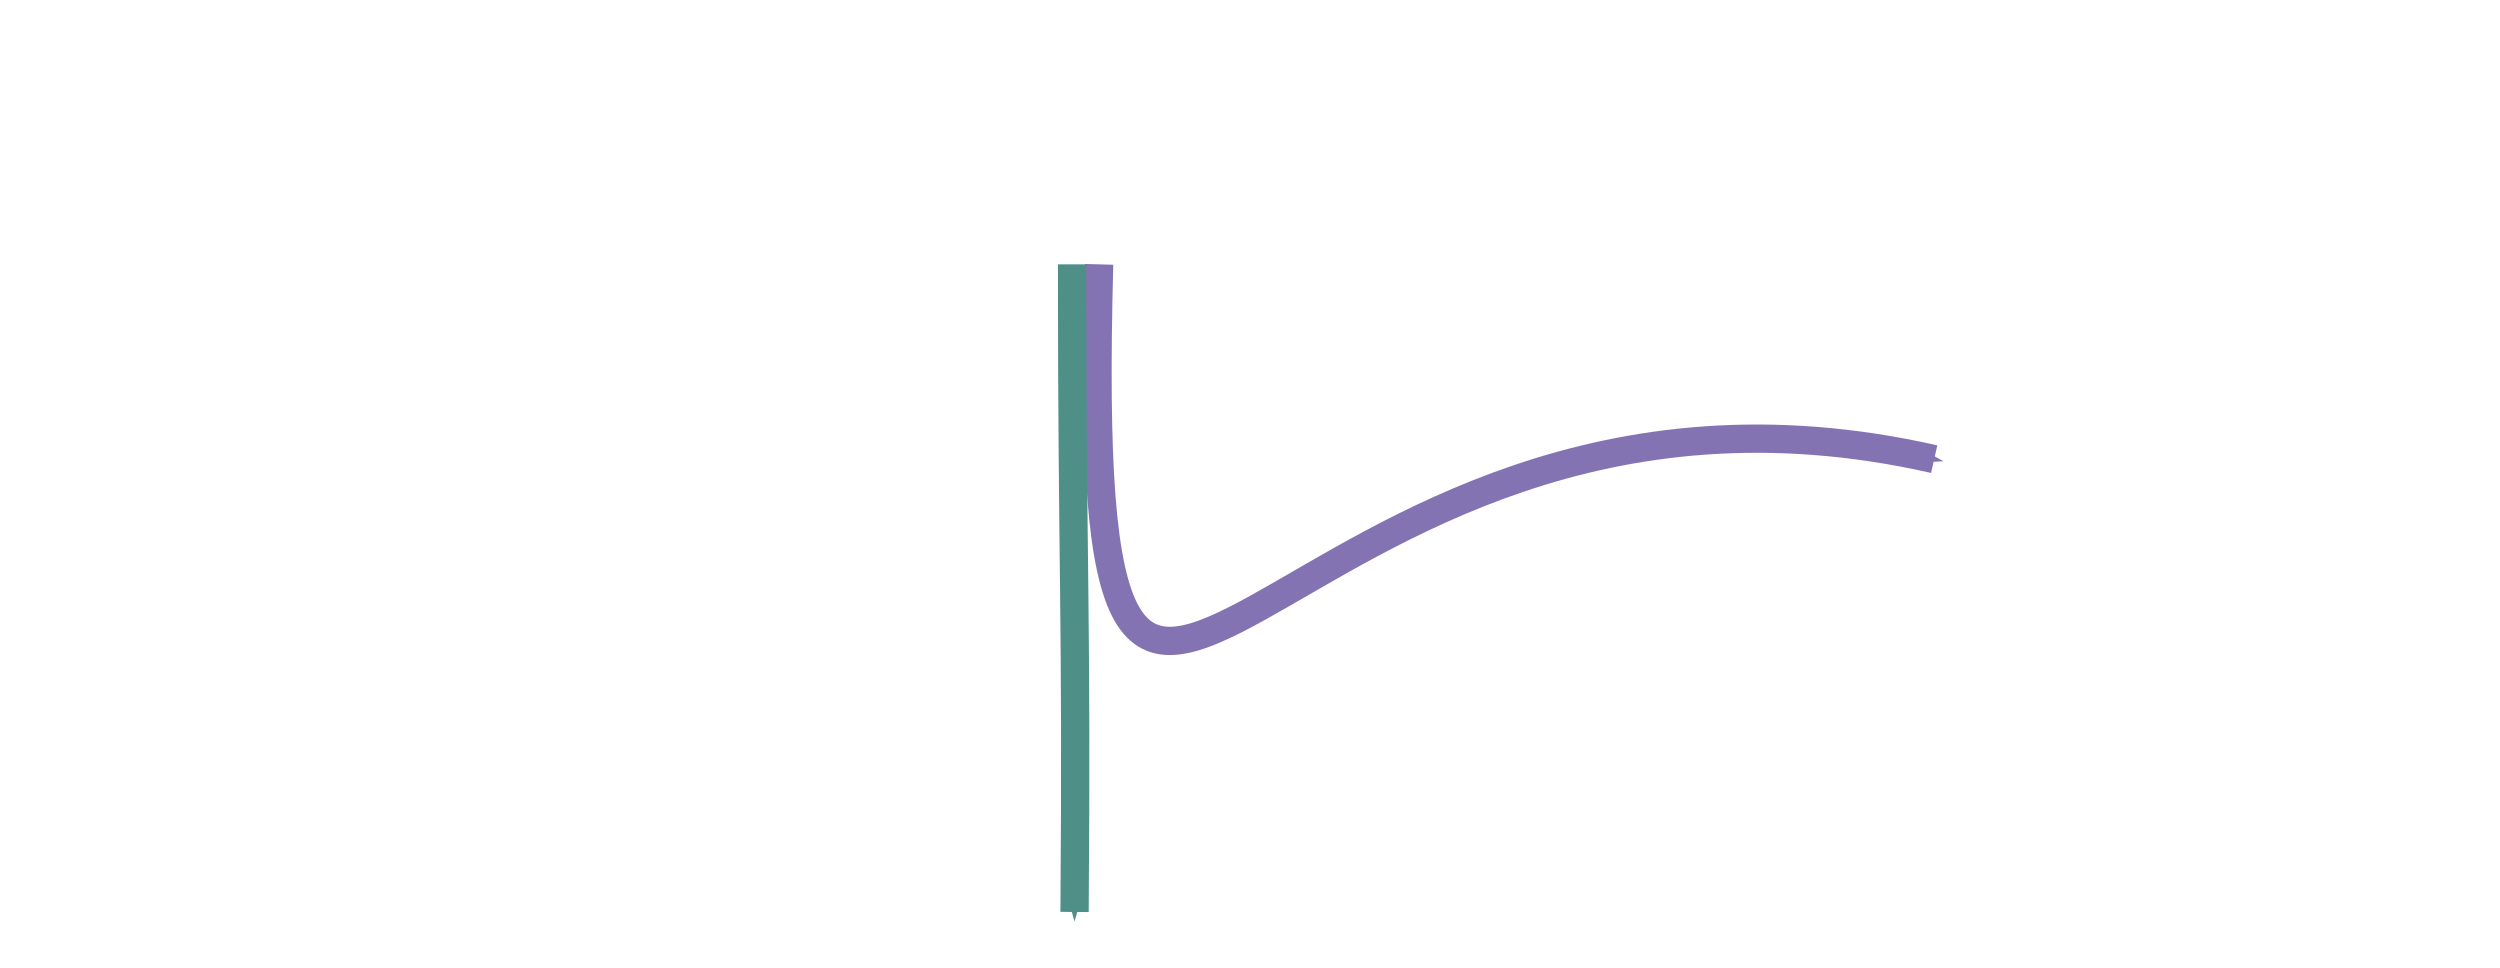 <?xml version="1.0" encoding="UTF-8" standalone="no"?>
<!-- Created with Inkscape (http://www.inkscape.org/) -->

<svg
   xmlns:dc="http://purl.org/dc/elements/1.1/"
   xmlns:cc="http://creativecommons.org/ns#"
   xmlns:rdf="http://www.w3.org/1999/02/22-rdf-syntax-ns#"
   xmlns:svg="http://www.w3.org/2000/svg"
   xmlns="http://www.w3.org/2000/svg"
   xmlns:sodipodi="http://sodipodi.sourceforge.net/DTD/sodipodi-0.dtd"
   xmlns:inkscape="http://www.inkscape.org/namespaces/inkscape"
   width="244.405mm"
   height="94.603mm"
   viewBox="50 0 244.405 94.603"
   version="1.1"
   id="svg29580"
   sodipodi:docname="go-schematic-and-go-to-schematic.svg"
   inkscape:version="0.92.3 (2405546, 2018-03-11)"
   inkscape:export-filename="/home/njs/2018-sfpython-trio-talk/if-else-with-text-3.png"
   inkscape:export-xdpi="150"
   inkscape:export-ydpi="150">
  <defs
     id="defs29574">
    <marker
       inkscape:isstock="true"
       style="overflow:visible"
       id="marker54260"
       refX="0"
       refY="0"
       orient="auto"
       inkscape:stockid="Arrow1Mend">
      <path
         transform="matrix(-0.4,0,0,-0.4,-4,0)"
         style="fill:#4e8f88;fill-opacity:1;fill-rule:evenodd;stroke:#4e8f88;stroke-width:1pt;stroke-opacity:1"
         d="M 0,0 5,-5 -12.5,0 5,5 Z"
         id="path54258"
         inkscape:connector-curvature="0" />
    </marker>
    <marker
       inkscape:stockid="Arrow1Mend"
       orient="auto"
       refY="0"
       refX="0"
       id="Arrow1Mend-6-1-0"
       style="overflow:visible"
       inkscape:isstock="true">
      <path
         inkscape:connector-curvature="0"
         id="path938-2-2-9"
         d="M 0,0 5,-5 -12.5,0 5,5 Z"
         style="fill:#4e8f88;fill-opacity:1;fill-rule:evenodd;stroke:#4e8f88;stroke-width:1pt;stroke-opacity:1"
         transform="matrix(-0.4,0,0,-0.4,-4,0)" />
    </marker>
    <marker
       inkscape:stockid="Arrow1Mend"
       orient="auto"
       refY="0"
       refX="0"
       id="Arrow1Mend-6-1-0-1"
       style="overflow:visible"
       inkscape:isstock="true">
      <path
         inkscape:connector-curvature="0"
         id="path938-2-2-9-9"
         d="M 0,0 5,-5 -12.5,0 5,5 Z"
         style="fill:#4e8f88;fill-opacity:1;fill-rule:evenodd;stroke:#4e8f88;stroke-width:1pt;stroke-opacity:1"
         transform="matrix(-0.4,0,0,-0.4,-4,0)" />
    </marker>
    <marker
       inkscape:stockid="Arrow1Mend"
       orient="auto"
       refY="0"
       refX="0"
       id="Arrow1Mend-6-1-0-1-7"
       style="overflow:visible"
       inkscape:isstock="true">
      <path
         inkscape:connector-curvature="0"
         id="path938-2-2-9-9-8"
         d="M 0,0 5,-5 -12.5,0 5,5 Z"
         style="fill:#4e8f88;fill-opacity:1;fill-rule:evenodd;stroke:#4e8f88;stroke-width:1pt;stroke-opacity:1"
         transform="matrix(-0.4,0,0,-0.4,-4,0)" />
    </marker>
    <marker
       inkscape:stockid="Arrow1Mend"
       orient="auto"
       refY="0"
       refX="0"
       id="Arrow1Mend-6-1-0-1-7-5"
       style="overflow:visible"
       inkscape:isstock="true">
      <path
         inkscape:connector-curvature="0"
         id="path938-2-2-9-9-8-0"
         d="M 0,0 5,-5 -12.5,0 5,5 Z"
         style="fill:#4e8f88;fill-opacity:1;fill-rule:evenodd;stroke:#4e8f88;stroke-width:1pt;stroke-opacity:1"
         transform="matrix(-0.4,0,0,-0.4,-4,0)" />
    </marker>
    <marker
       inkscape:stockid="Arrow1Mend"
       orient="auto"
       refY="0"
       refX="0"
       id="Arrow1Mend-6-1-0-1-1"
       style="overflow:visible"
       inkscape:isstock="true">
      <path
         inkscape:connector-curvature="0"
         id="path938-2-2-9-9-0"
         d="M 0,0 5,-5 -12.5,0 5,5 Z"
         style="fill:#4e8f88;fill-opacity:1;fill-rule:evenodd;stroke:#4e8f88;stroke-width:1pt;stroke-opacity:1"
         transform="matrix(-0.4,0,0,-0.4,-4,0)" />
    </marker>
    <marker
       inkscape:stockid="Arrow1Mend"
       orient="auto"
       refY="0"
       refX="0"
       id="Arrow1Mend-6-1-0-1-1-3"
       style="overflow:visible"
       inkscape:isstock="true">
      <path
         inkscape:connector-curvature="0"
         id="path938-2-2-9-9-0-2"
         d="M 0,0 5,-5 -12.5,0 5,5 Z"
         style="fill:#4e8f88;fill-opacity:1;fill-rule:evenodd;stroke:#4e8f88;stroke-width:1pt;stroke-opacity:1"
         transform="matrix(-0.4,0,0,-0.4,-4,0)" />
    </marker>
    <marker
       inkscape:stockid="Arrow1Mend"
       orient="auto"
       refY="0"
       refX="0"
       id="Arrow1Mend-6-1-0-1-1-3-6-7"
       style="overflow:visible"
       inkscape:isstock="true">
      <path
         inkscape:connector-curvature="0"
         id="path938-2-2-9-9-0-2-1-6"
         d="M 0,0 5,-5 -12.5,0 5,5 Z"
         style="fill:#4e8f88;fill-opacity:1;fill-rule:evenodd;stroke:#4e8f88;stroke-width:1pt;stroke-opacity:1"
         transform="matrix(-0.4,0,0,-0.4,-4,0)" />
    </marker>
    <marker
       inkscape:stockid="Arrow1Mend"
       orient="auto"
       refY="0"
       refX="0"
       id="Arrow1Mend-6-1-0-1-1-3-6-7-6"
       style="overflow:visible"
       inkscape:isstock="true">
      <path
         inkscape:connector-curvature="0"
         id="path938-2-2-9-9-0-2-1-6-9"
         d="M 0,0 5,-5 -12.5,0 5,5 Z"
         style="fill:#4e8f88;fill-opacity:1;fill-rule:evenodd;stroke:#4e8f88;stroke-width:1pt;stroke-opacity:1"
         transform="matrix(-0.4,0,0,-0.4,-4,0)" />
    </marker>
    <marker
       inkscape:stockid="Arrow1Mend"
       orient="auto"
       refY="0"
       refX="0"
       id="Arrow1Mend-6-1-0-1-1-7"
       style="overflow:visible"
       inkscape:isstock="true">
      <path
         inkscape:connector-curvature="0"
         id="path938-2-2-9-9-0-4"
         d="M 0,0 5,-5 -12.5,0 5,5 Z"
         style="fill:#4e8f88;fill-opacity:1;fill-rule:evenodd;stroke:#4e8f88;stroke-width:1pt;stroke-opacity:1"
         transform="matrix(-0.4,0,0,-0.4,-4,0)" />
    </marker>
    <marker
       inkscape:stockid="Arrow1Mend"
       orient="auto"
       refY="0"
       refX="0"
       id="Arrow1Mend-6-1-0-1-1-3-6-4"
       style="overflow:visible"
       inkscape:isstock="true">
      <path
         inkscape:connector-curvature="0"
         id="path938-2-2-9-9-0-2-1-3"
         d="M 0,0 5,-5 -12.5,0 5,5 Z"
         style="fill:#4e8f88;fill-opacity:1;fill-rule:evenodd;stroke:#4e8f88;stroke-width:1pt;stroke-opacity:1"
         transform="matrix(-0.4,0,0,-0.4,-4,0)" />
    </marker>
    <marker
       inkscape:stockid="Arrow1Mend"
       orient="auto"
       refY="0"
       refX="0"
       id="Arrow1Mend-6-1-0-1-1-7-7"
       style="overflow:visible"
       inkscape:isstock="true">
      <path
         inkscape:connector-curvature="0"
         id="path938-2-2-9-9-0-4-8"
         d="M 0,0 5,-5 -12.5,0 5,5 Z"
         style="fill:#4e8f88;fill-opacity:1;fill-rule:evenodd;stroke:#4e8f88;stroke-width:1pt;stroke-opacity:1"
         transform="matrix(-0.4,0,0,-0.4,-4,0)" />
    </marker>
    <marker
       inkscape:stockid="Arrow1Mend"
       orient="auto"
       refY="0"
       refX="0"
       id="Arrow1Mend-6-1-0-1-1-8"
       style="overflow:visible"
       inkscape:isstock="true">
      <path
         inkscape:connector-curvature="0"
         id="path938-2-2-9-9-0-8"
         d="M 0,0 5,-5 -12.5,0 5,5 Z"
         style="fill:#8473b3;fill-opacity:1;fill-rule:evenodd;stroke:#8473b3;stroke-width:1pt;stroke-opacity:1"
         transform="matrix(-0.4,0,0,-0.4,-4,0)" />
    </marker>
    <marker
       inkscape:stockid="Arrow1Mend"
       orient="auto"
       refY="0"
       refX="0"
       id="Arrow1Mend-6-1-0-1-1-8-3"
       style="overflow:visible"
       inkscape:isstock="true">
      <path
         inkscape:connector-curvature="0"
         id="path938-2-2-9-9-0-8-1"
         d="M 0,0 5,-5 -12.5,0 5,5 Z"
         style="fill:#4e8f88;fill-opacity:1;fill-rule:evenodd;stroke:#4e8f88;stroke-width:1pt;stroke-opacity:1"
         transform="matrix(-0.4,0,0,-0.4,-4,0)" />
    </marker>
    <marker
       inkscape:stockid="Arrow1Mend"
       orient="auto"
       refY="0"
       refX="0"
       id="Arrow1Mend-6-1-0-1-1-8-3-9"
       style="overflow:visible"
       inkscape:isstock="true">
      <path
         inkscape:connector-curvature="0"
         id="path938-2-2-9-9-0-8-1-2"
         d="M 0,0 5,-5 -12.5,0 5,5 Z"
         style="fill:#4e8f88;fill-opacity:1;fill-rule:evenodd;stroke:#4e8f88;stroke-width:1pt;stroke-opacity:1"
         transform="matrix(-0.4,0,0,-0.4,-4,0)" />
    </marker>
    <marker
       inkscape:stockid="Arrow1Mend"
       orient="auto"
       refY="0"
       refX="0"
       id="Arrow1Mend-6-1-0-1-1-8-2"
       style="overflow:visible"
       inkscape:isstock="true">
      <path
         inkscape:connector-curvature="0"
         id="path938-2-2-9-9-0-8-7"
         d="M 0,0 5,-5 -12.5,0 5,5 Z"
         style="fill:#4e8f88;fill-opacity:1;fill-rule:evenodd;stroke:#4e8f88;stroke-width:1pt;stroke-opacity:1"
         transform="matrix(-0.4,0,0,-0.4,-4,0)" />
    </marker>
    <marker
       inkscape:stockid="Arrow1Mend"
       orient="auto"
       refY="0"
       refX="0"
       id="Arrow1Mend-6-1-0-1-1-8-2-2"
       style="overflow:visible"
       inkscape:isstock="true">
      <path
         inkscape:connector-curvature="0"
         id="path938-2-2-9-9-0-8-7-6"
         d="M 0,0 5,-5 -12.5,0 5,5 Z"
         style="fill:#4e8f88;fill-opacity:1;fill-rule:evenodd;stroke:#4e8f88;stroke-width:1pt;stroke-opacity:1"
         transform="matrix(-0.4,0,0,-0.4,-4,0)" />
    </marker>
    <marker
       inkscape:stockid="Arrow1Mend"
       orient="auto"
       refY="0"
       refX="0"
       id="Arrow1Mend-6-1-0-1-1-8-9"
       style="overflow:visible"
       inkscape:isstock="true">
      <path
         inkscape:connector-curvature="0"
         id="path938-2-2-9-9-0-8-3"
         d="M 0,0 5,-5 -12.5,0 5,5 Z"
         style="fill:#4e8f88;fill-opacity:1;fill-rule:evenodd;stroke:#4e8f88;stroke-width:1pt;stroke-opacity:1"
         transform="matrix(-0.4,0,0,-0.4,-4,0)" />
    </marker>
  </defs>
  <sodipodi:namedview
     id="base"
     pagecolor="#ffffff"
     bordercolor="#666666"
     borderopacity="1.0"
     inkscape:pageopacity="0.0"
     inkscape:pageshadow="2"
     inkscape:zoom="0.78610263"
     inkscape:cx="469.49877"
     inkscape:cy="253.86313"
     inkscape:document-units="mm"
     inkscape:current-layer="layer5"
     showgrid="false"
     inkscape:snap-global="false"
     inkscape:window-width="1920"
     inkscape:window-height="1009"
     inkscape:window-x="0"
     inkscape:window-y="34"
     inkscape:window-maximized="1"
     fit-margin-top="0"
     fit-margin-left="0"
     fit-margin-right="0"
     fit-margin-bottom="0" />
  <g
     inkscape:groupmode="layer"
     id="layer5"
     inkscape:label="overleaf 1"
     style="display:inline"
     transform="translate(286.46,-51.072)">
    <path
       style="display:inline;fill:none;fill-rule:evenodd;stroke:#8473b3;stroke-width:2.765;stroke-linecap:butt;stroke-linejoin:miter;stroke-miterlimit:4;stroke-dasharray:none;stroke-opacity:1;marker-end:url(#Arrow1Mend-6-1-0-1-1-8)"
       d="m -129.006,76.915 c -2.103,78.816 16.423,4.258 81.637,19.044"
       id="path888-9-7-3-4-6-4"
       inkscape:connector-curvature="0"
       sodipodi:nodetypes="cc" />
    <path
       style="display:inline;fill:none;fill-rule:evenodd;stroke:#4e8f88;stroke-width:2.765;stroke-linecap:butt;stroke-linejoin:miter;stroke-miterlimit:4;stroke-dasharray:none;stroke-opacity:1;marker-end:url(#Arrow1Mend-6-1-0-1-1-8-2)"
       d="m -131.652,76.915 c 0,30.052 0.477,33.77 0.243,63.312"
       id="path888-9-7-3-4-6-4-2"
       inkscape:connector-curvature="0"
       sodipodi:nodetypes="cc" />
  </g>
  <g
     inkscape:groupmode="layer"
     id="layer6"
     inkscape:label="overleaf 2"
     style="display:inline"
     transform="translate(286.46,-51.072)" />
</svg>
